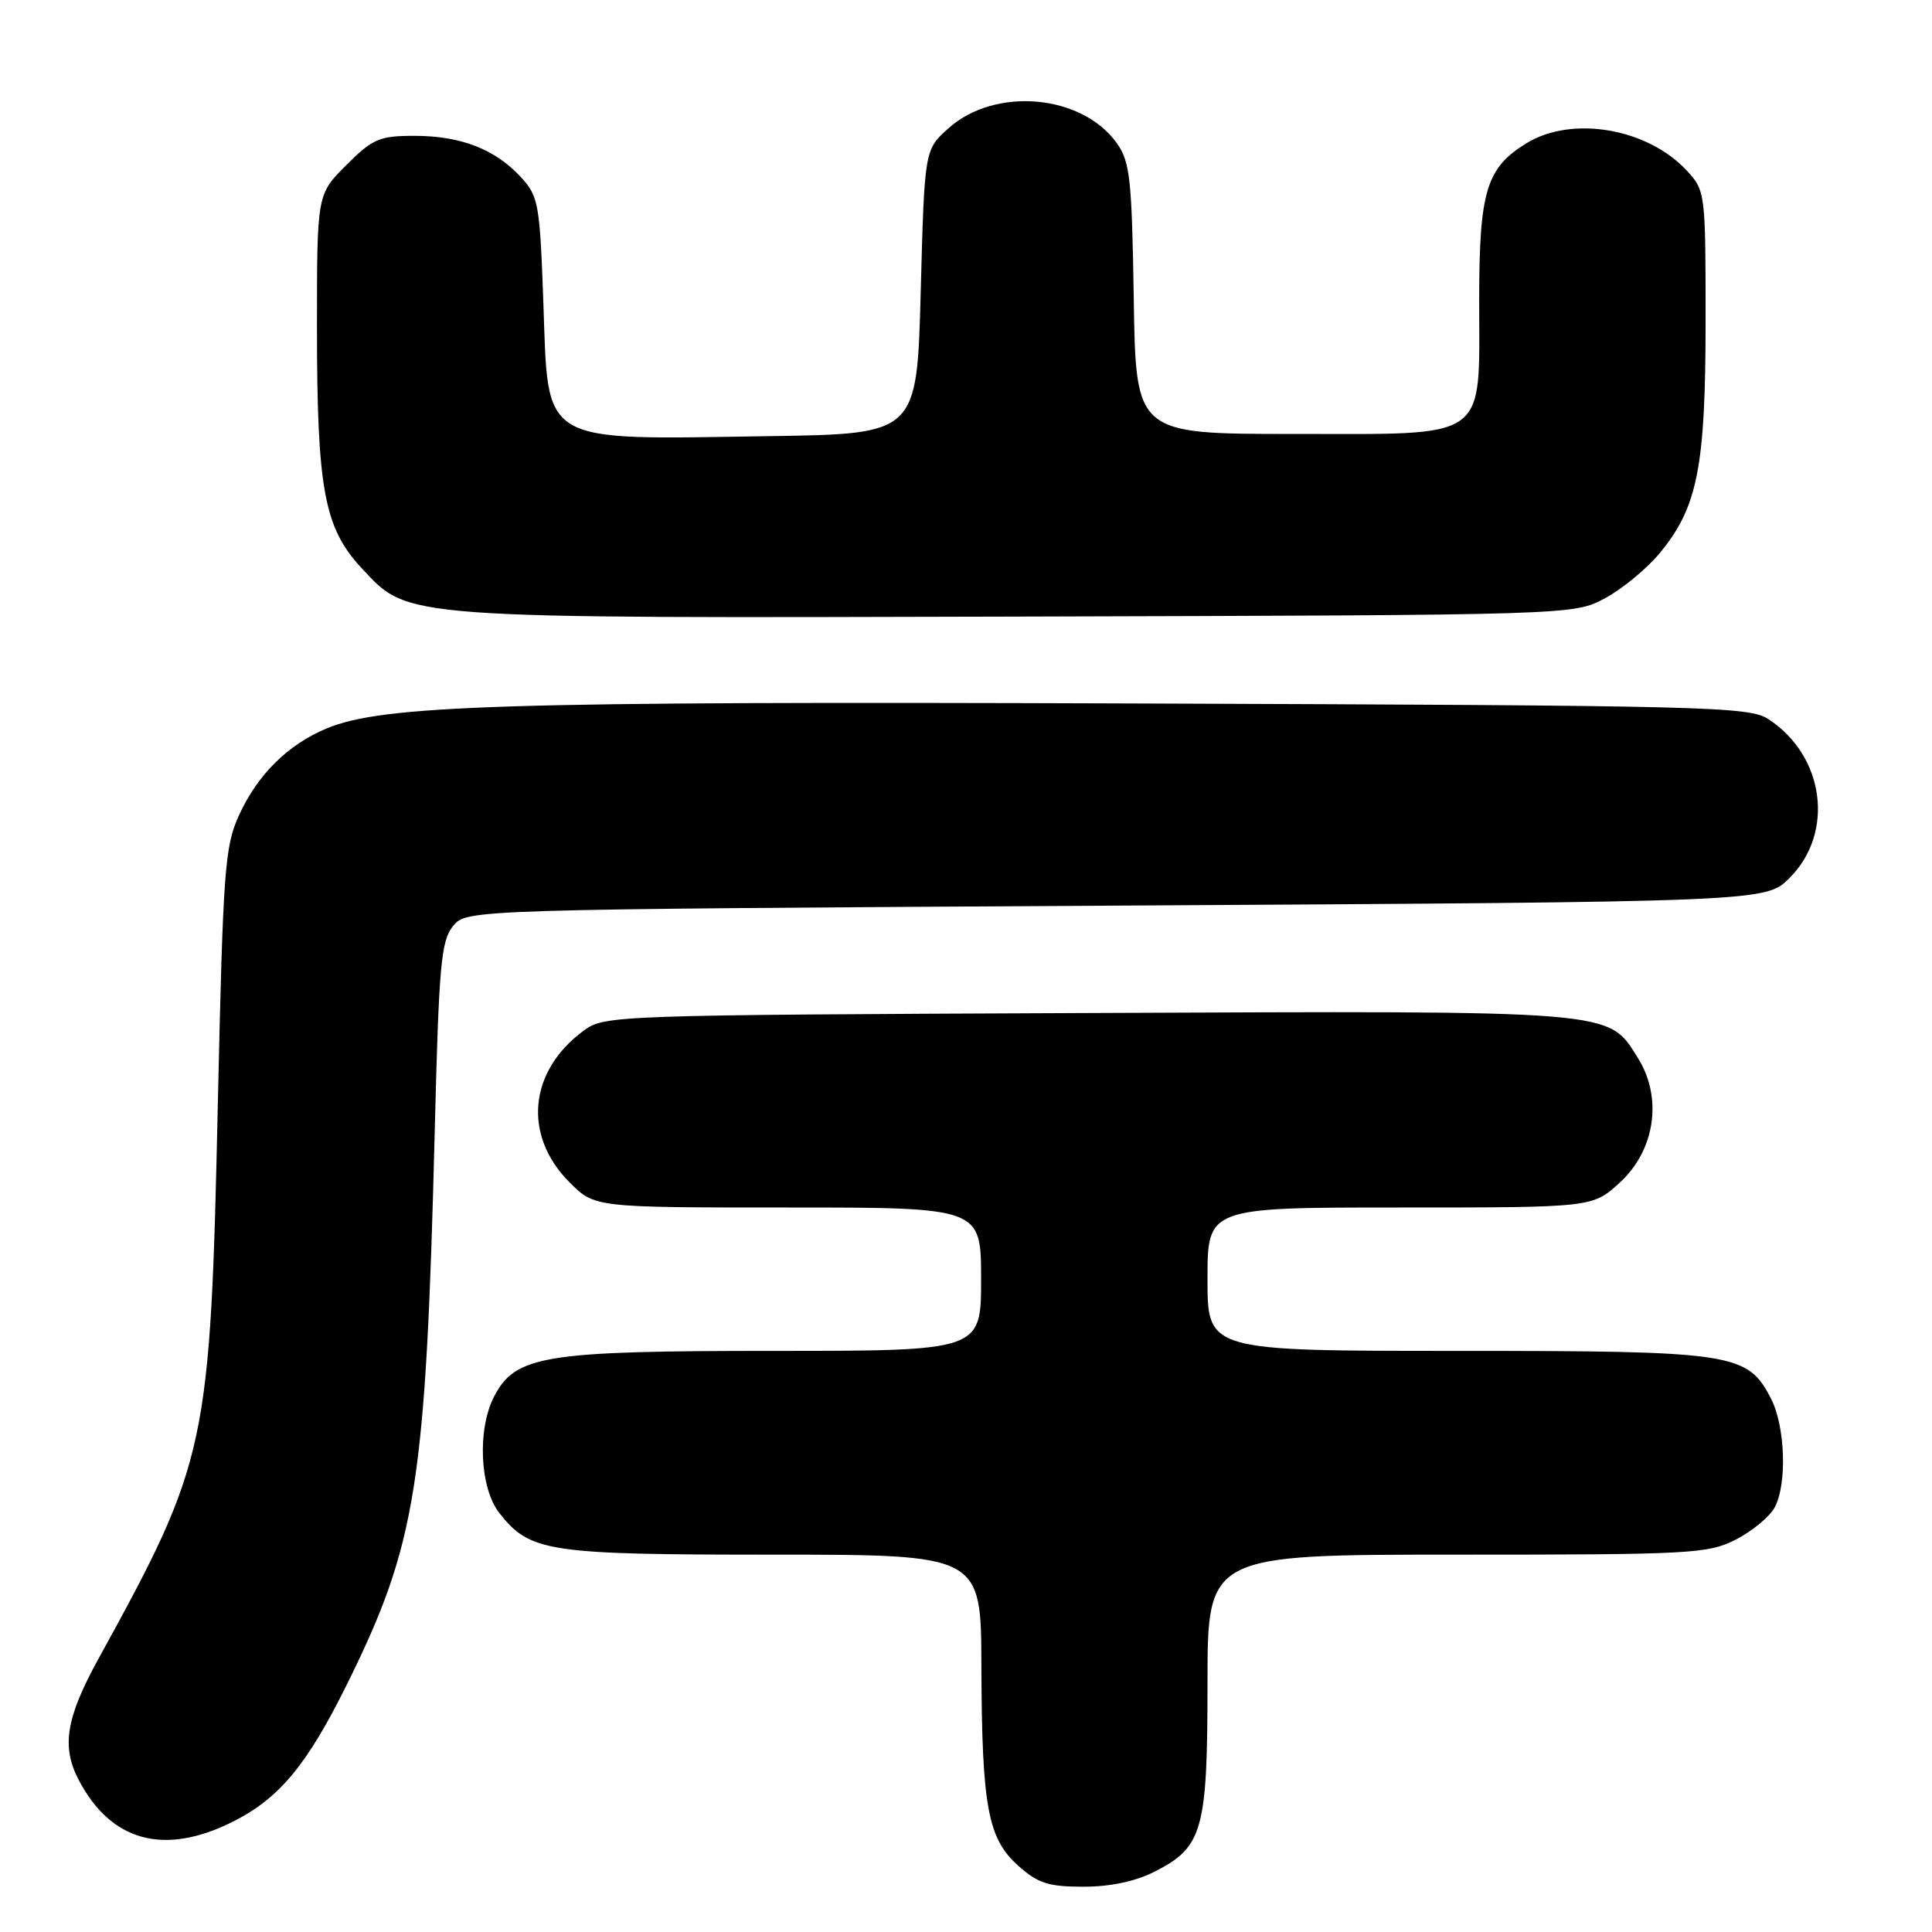 <?xml version="1.0" encoding="UTF-8" standalone="no"?>
<!DOCTYPE svg PUBLIC "-//W3C//DTD SVG 1.1//EN" "http://www.w3.org/Graphics/SVG/1.1/DTD/svg11.dtd" >
<svg xmlns="http://www.w3.org/2000/svg" xmlns:xlink="http://www.w3.org/1999/xlink" version="1.1" viewBox="0 0 256 256">
 <g >
 <path fill="currentColor"
d=" M 153.02 247.99 C 159.38 244.75 160.00 242.53 160.00 223.05 C 160.00 206.00 160.00 206.00 193.04 206.00 C 224.12 206.00 226.31 205.88 230.01 204.00 C 232.17 202.89 234.48 200.98 235.15 199.75 C 236.82 196.65 236.56 188.98 234.66 185.31 C 231.54 179.27 229.75 179.00 193.10 179.00 C 160.00 179.00 160.00 179.00 160.00 169.50 C 160.00 160.00 160.00 160.00 185.51 160.00 C 211.03 160.00 211.03 160.00 214.64 156.69 C 219.32 152.40 220.33 145.44 217.03 140.19 C 213.02 133.79 214.66 133.93 144.05 134.23 C 81.10 134.50 80.10 134.53 77.32 136.58 C 70.05 141.95 69.26 150.46 75.48 156.68 C 78.80 160.00 78.80 160.00 104.40 160.00 C 130.00 160.00 130.00 160.00 130.00 169.50 C 130.00 179.00 130.00 179.00 102.52 179.00 C 71.99 179.00 68.29 179.61 65.46 185.07 C 63.22 189.42 63.57 197.19 66.17 200.49 C 70.23 205.65 72.53 206.00 102.47 206.00 C 130.00 206.00 130.00 206.00 130.04 220.75 C 130.10 239.37 130.88 243.61 134.92 247.22 C 137.53 249.55 138.93 250.00 143.56 250.00 C 147.12 250.00 150.48 249.29 153.02 247.99 Z  M 30.78 241.42 C 37.00 238.32 40.68 233.89 46.02 223.09 C 55.20 204.50 56.43 196.69 57.61 149.72 C 58.15 127.94 58.44 124.67 60.02 122.72 C 61.82 120.50 61.82 120.50 147.89 120.00 C 233.96 119.50 233.96 119.50 237.12 116.34 C 243.12 110.34 241.78 100.18 234.34 95.30 C 231.75 93.61 226.66 93.48 149.54 93.21 C 66.44 92.92 50.73 93.42 43.26 96.53 C 38.13 98.68 34.14 102.63 31.68 108.00 C 29.78 112.14 29.56 115.20 28.87 146.00 C 27.86 191.84 27.49 193.52 13.03 219.83 C 8.75 227.61 8.13 231.42 10.40 235.80 C 14.67 244.00 21.71 245.94 30.78 241.42 Z  M 212.65 79.28 C 214.94 78.06 218.21 75.36 219.93 73.28 C 224.95 67.21 226.00 61.88 226.00 42.46 C 226.00 25.53 225.96 25.25 223.50 22.60 C 218.31 17.00 208.33 15.28 202.30 18.96 C 196.93 22.24 196.00 25.30 196.00 39.84 C 196.00 58.61 197.54 57.50 171.34 57.50 C 150.50 57.50 150.50 57.50 150.23 39.62 C 149.98 23.72 149.74 21.44 147.99 18.98 C 143.37 12.49 131.87 11.46 125.69 16.99 C 122.50 19.83 122.50 19.83 122.00 38.67 C 121.50 57.50 121.50 57.50 102.00 57.79 C 71.24 58.26 72.68 59.10 72.00 40.16 C 71.53 26.96 71.36 26.00 69.00 23.45 C 65.59 19.76 61.05 18.00 54.91 18.00 C 50.27 18.00 49.39 18.38 45.88 21.88 C 42.00 25.76 42.00 25.76 42.00 43.33 C 42.00 64.81 42.95 69.95 47.91 75.27 C 54.23 82.05 52.52 81.92 135.00 81.70 C 208.50 81.50 208.50 81.50 212.65 79.28 Z "/>
</g>
</svg>